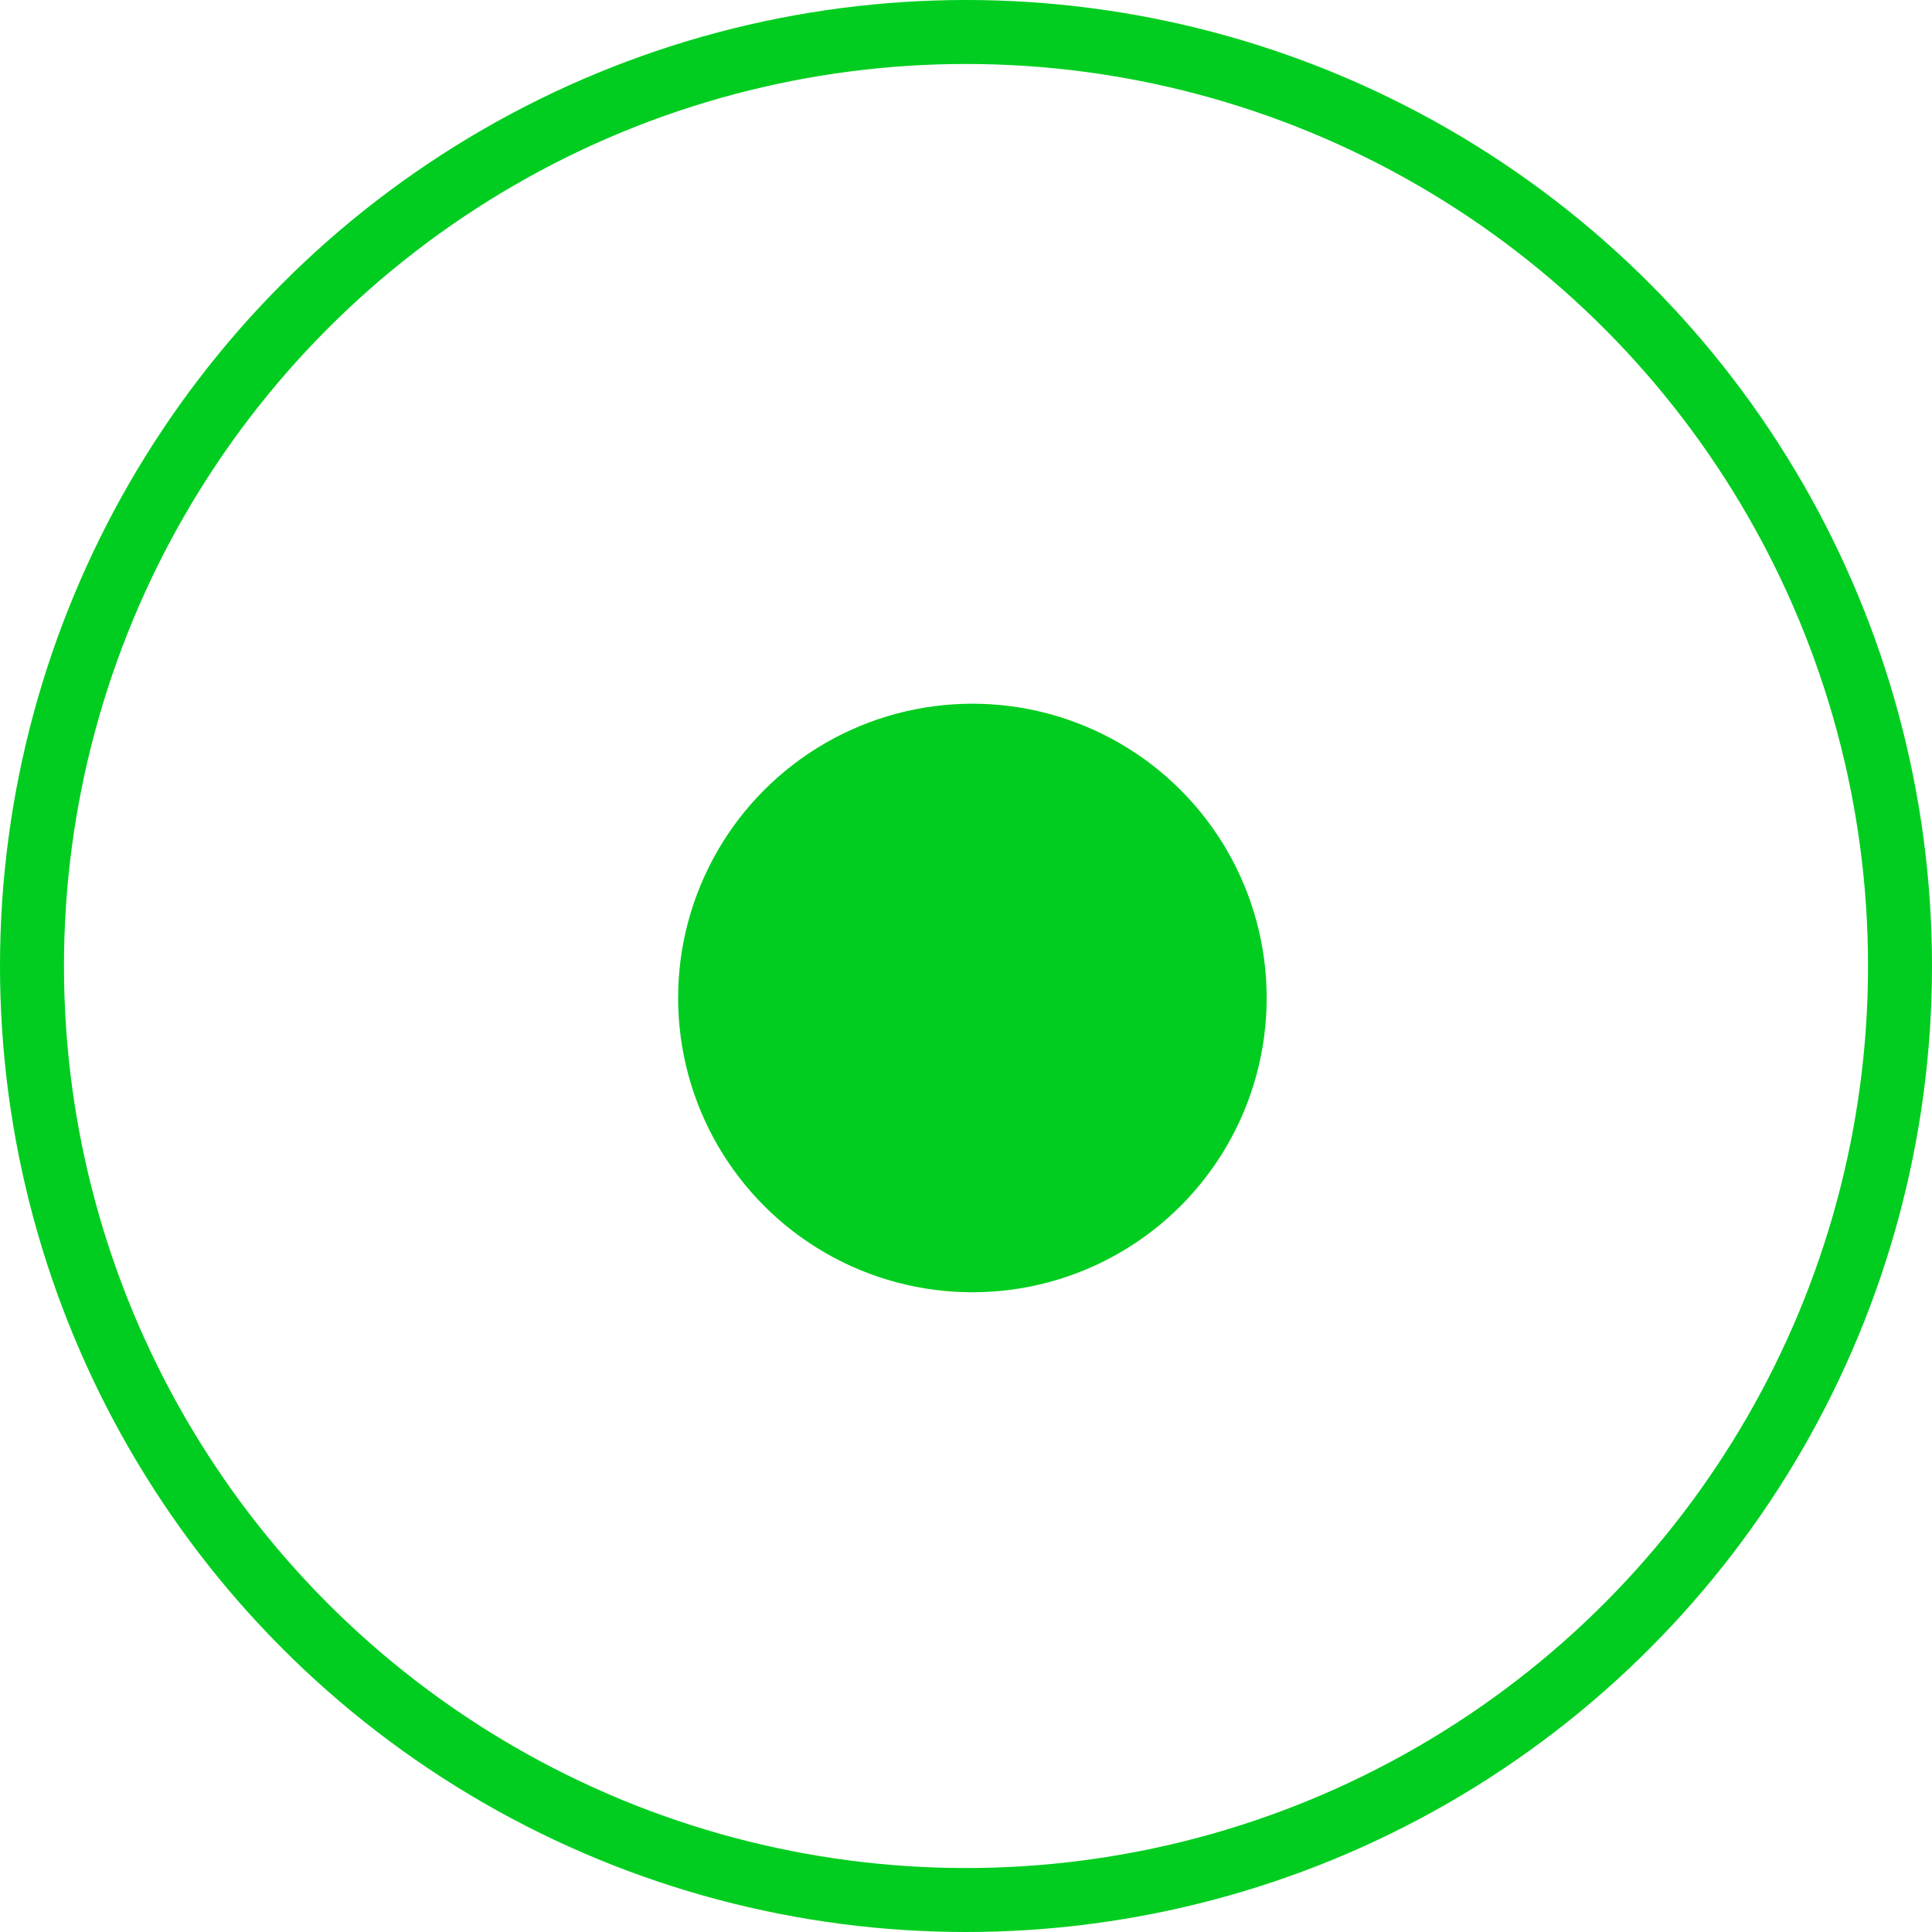 <svg width="151" height="151" viewBox="0 0 151 151" fill="none" xmlns="http://www.w3.org/2000/svg">
<circle cx="76" cy="78" r="23" fill="#00CD1F"/>
<circle cx="75.5" cy="75.5" r="73" stroke="#00CD1F" stroke-width="5"/>
</svg>
